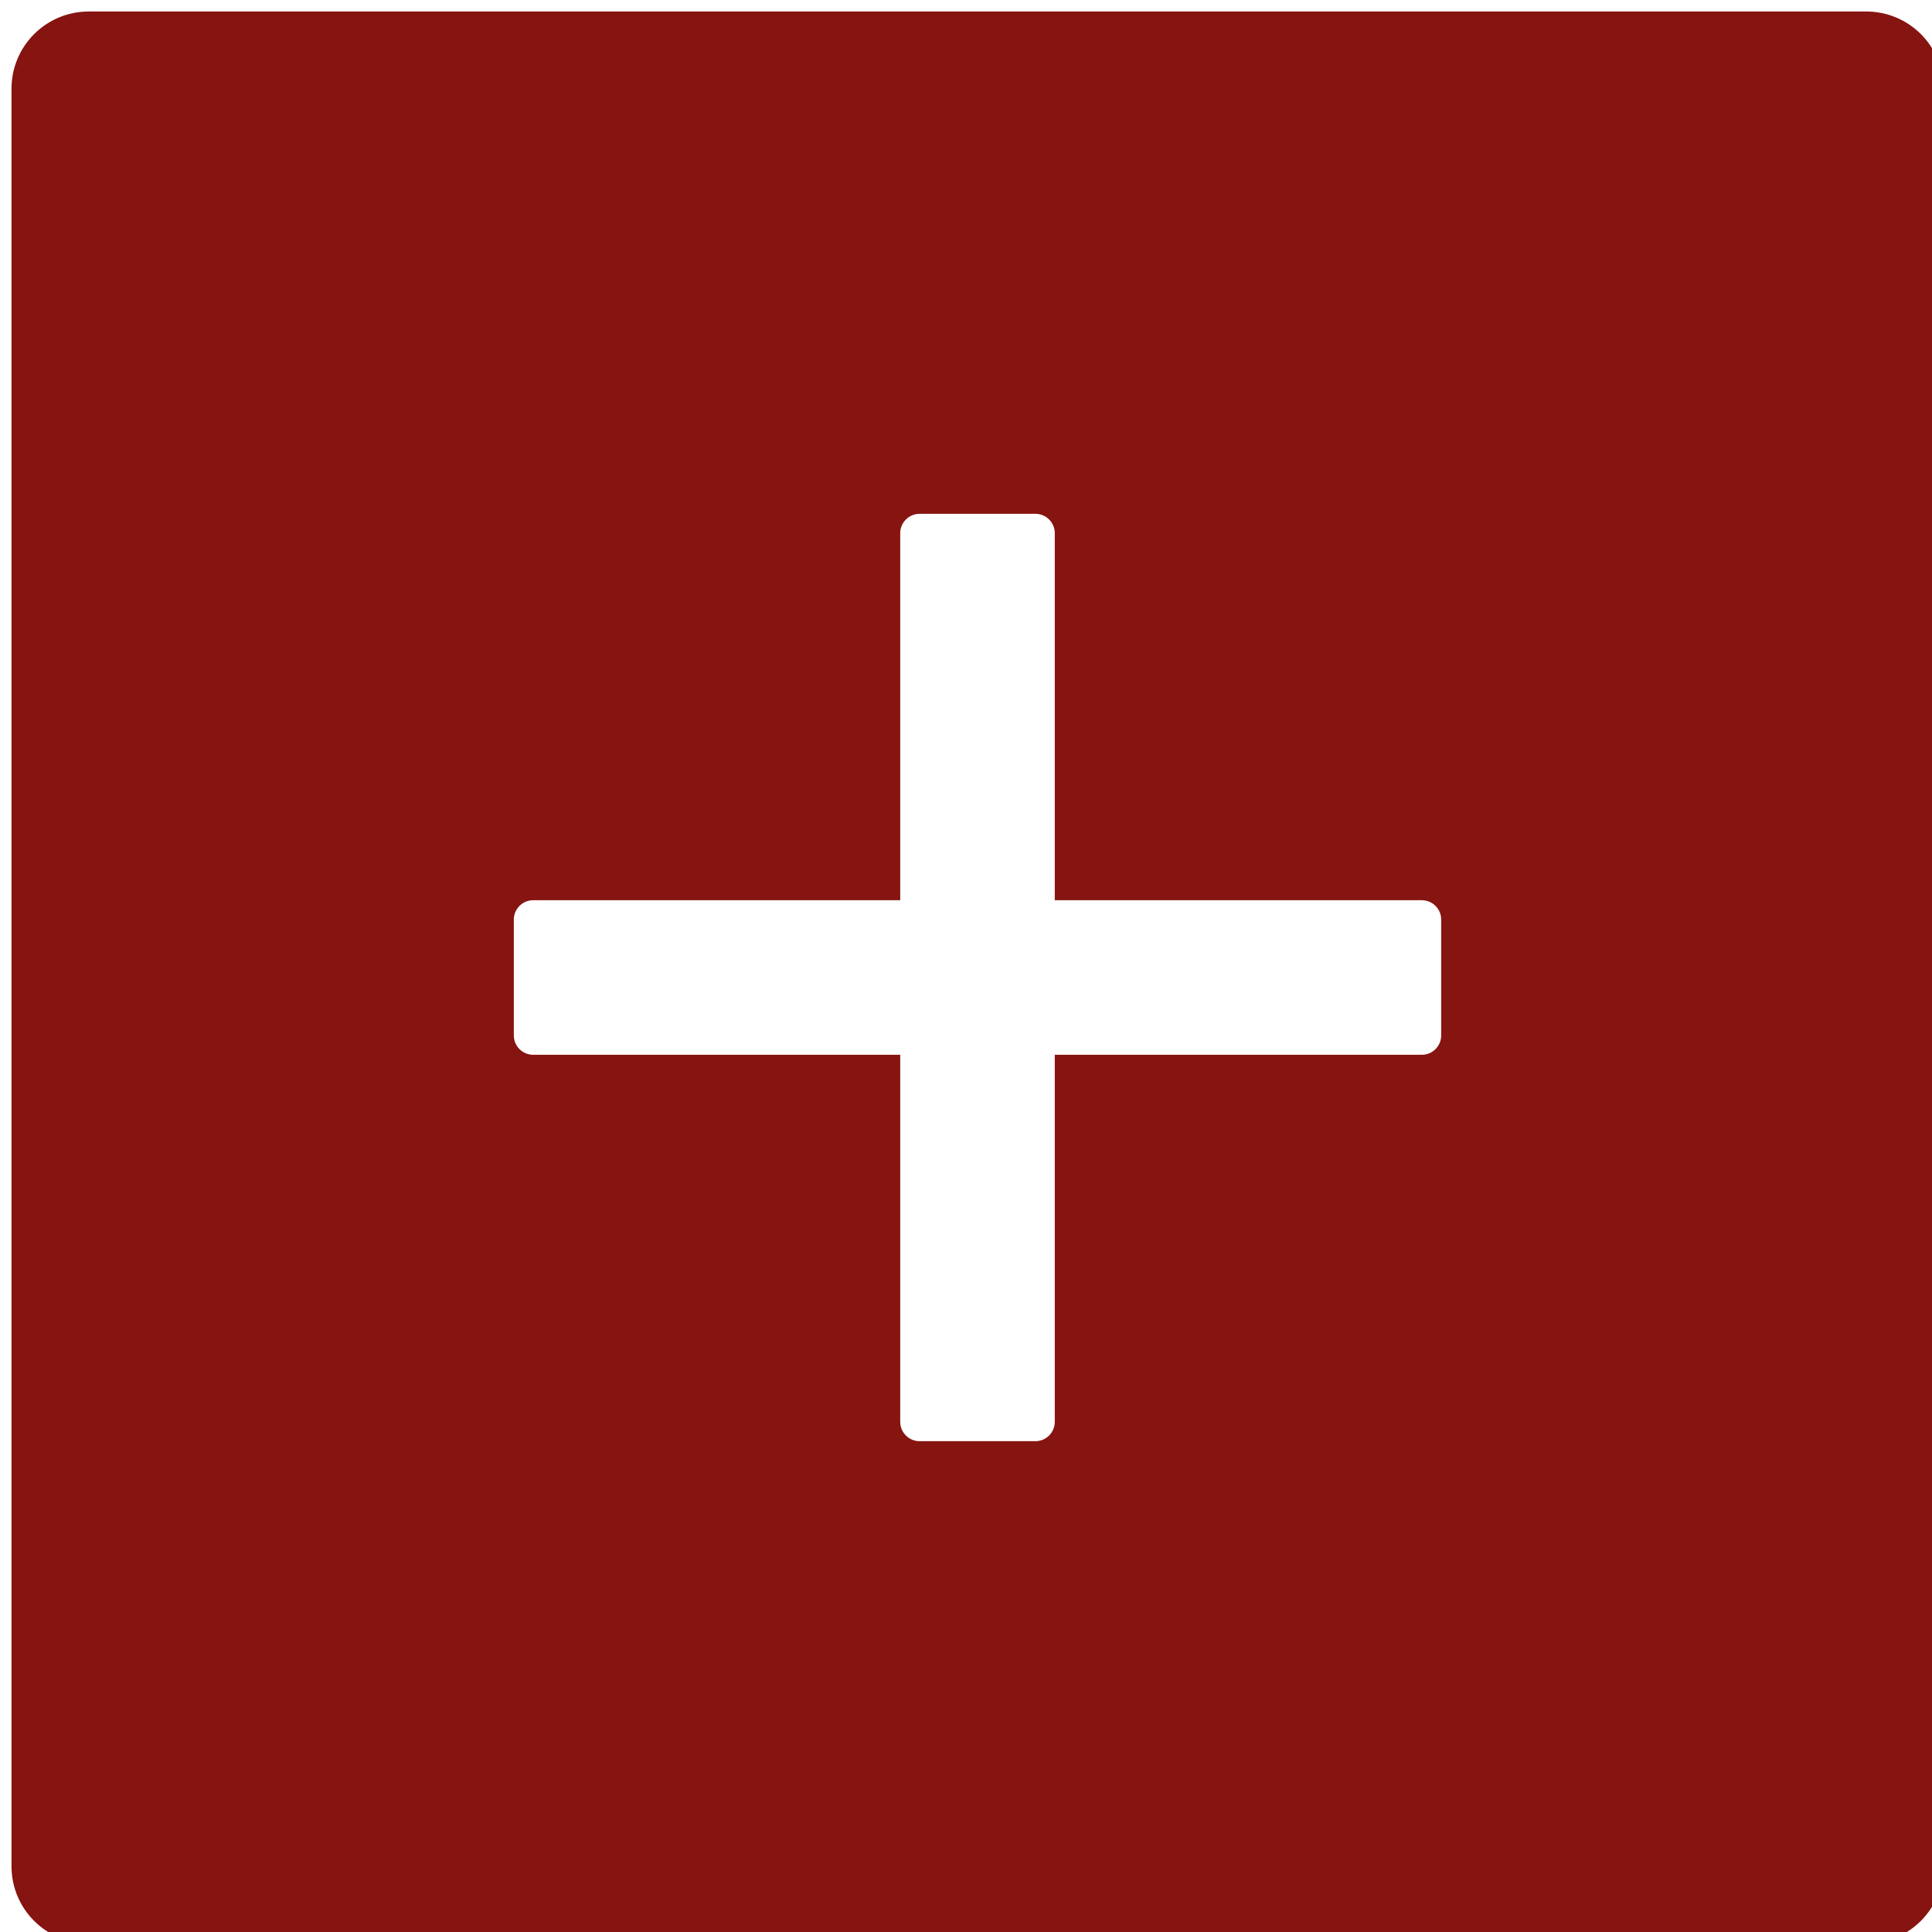 <svg width="42" height="42" viewBox="0 0 42 42" fill="none" xmlns="http://www.w3.org/2000/svg">
<path d="M1.93 42.25L40.57 42.25C41.499 42.25 42.25 41.499 42.25 40.57L42.25 1.93C42.25 1.001 41.499 0.25 40.57 0.25L1.93 0.25C1.001 0.25 0.25 1.001 0.25 1.93L0.25 40.57C0.25 41.499 1.001 42.25 1.93 42.25ZM11.17 19.99C11.17 19.759 11.359 19.57 11.59 19.57H19.57V11.59C19.57 11.359 19.759 11.17 19.99 11.17H22.51C22.741 11.17 22.93 11.359 22.93 11.59V19.57L30.91 19.57C31.141 19.57 31.33 19.759 31.33 19.99L31.33 22.51C31.33 22.741 31.141 22.93 30.91 22.93L22.93 22.93L22.93 30.91C22.93 31.141 22.741 31.33 22.51 31.33L19.99 31.33C19.759 31.33 19.57 31.141 19.57 30.91L19.57 22.93H11.59C11.359 22.93 11.17 22.741 11.17 22.51V19.99Z" fill="#861410"/>
</svg>
